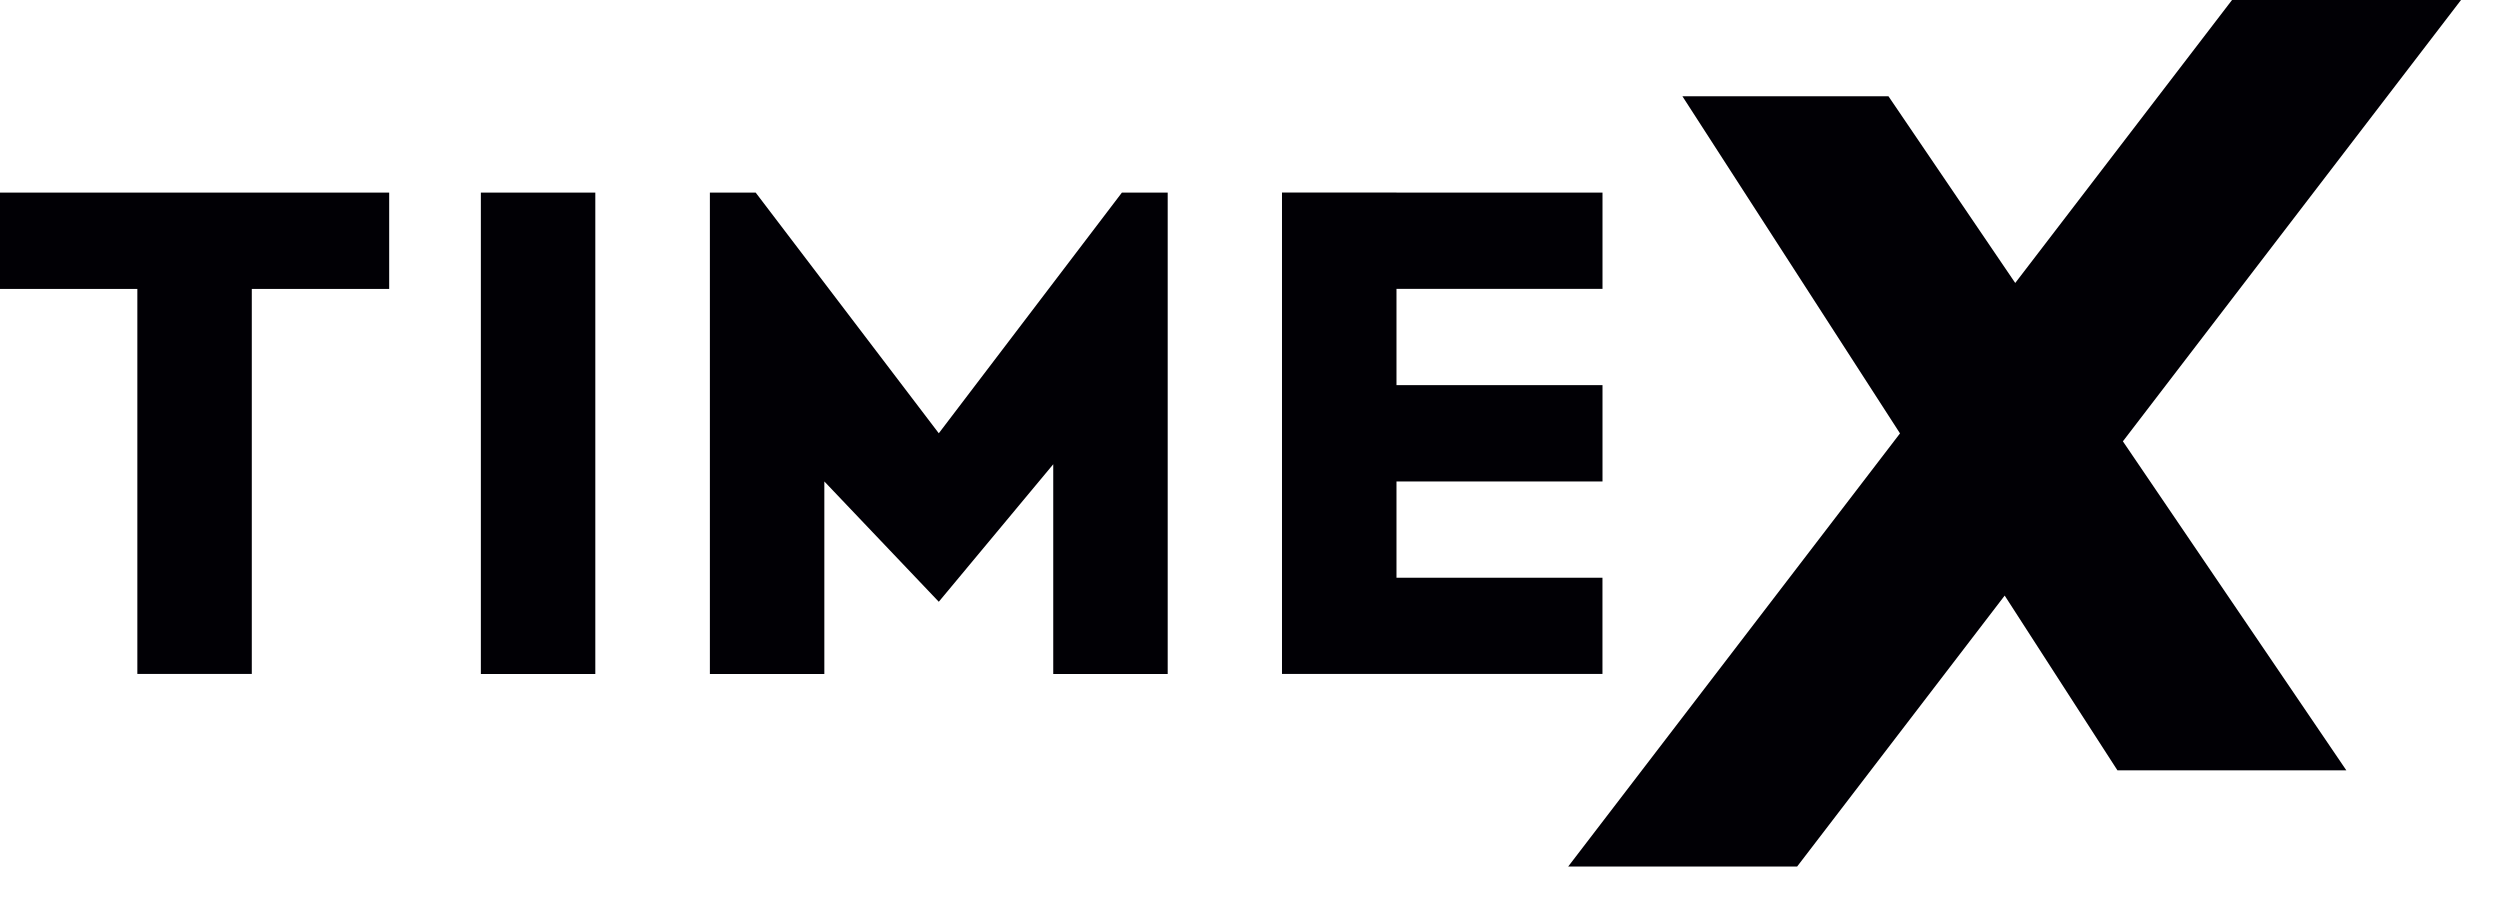 <svg xmlns="http://www.w3.org/2000/svg" fill="none" width="64" height="23" viewBox="0 0 64000 23000"><path d="M40146 22184h5860l5314-6937 2886 4473h5860l-5720-8422L63002 0H57140l-5550 7244-3245-4779H43070l5570 8630-8495 11089zM0 7396h3516v9856h2930V7396h3517V4930H0v2465zM15240 4930h-2930v12325h2930V4930zm20510-2h-2931v12324h8204V14790H35750v-2464h5274V9860H35750V7395h5274V4930H35750zm-11717 6164 4688-6162h1172v12325h-2930v-5370l-2930 3520-2930-3080v4930h-2930V4930h1172l4688 6162" fill="#010005" fill-rule="evenodd" clip-rule="evenodd"/></svg>
